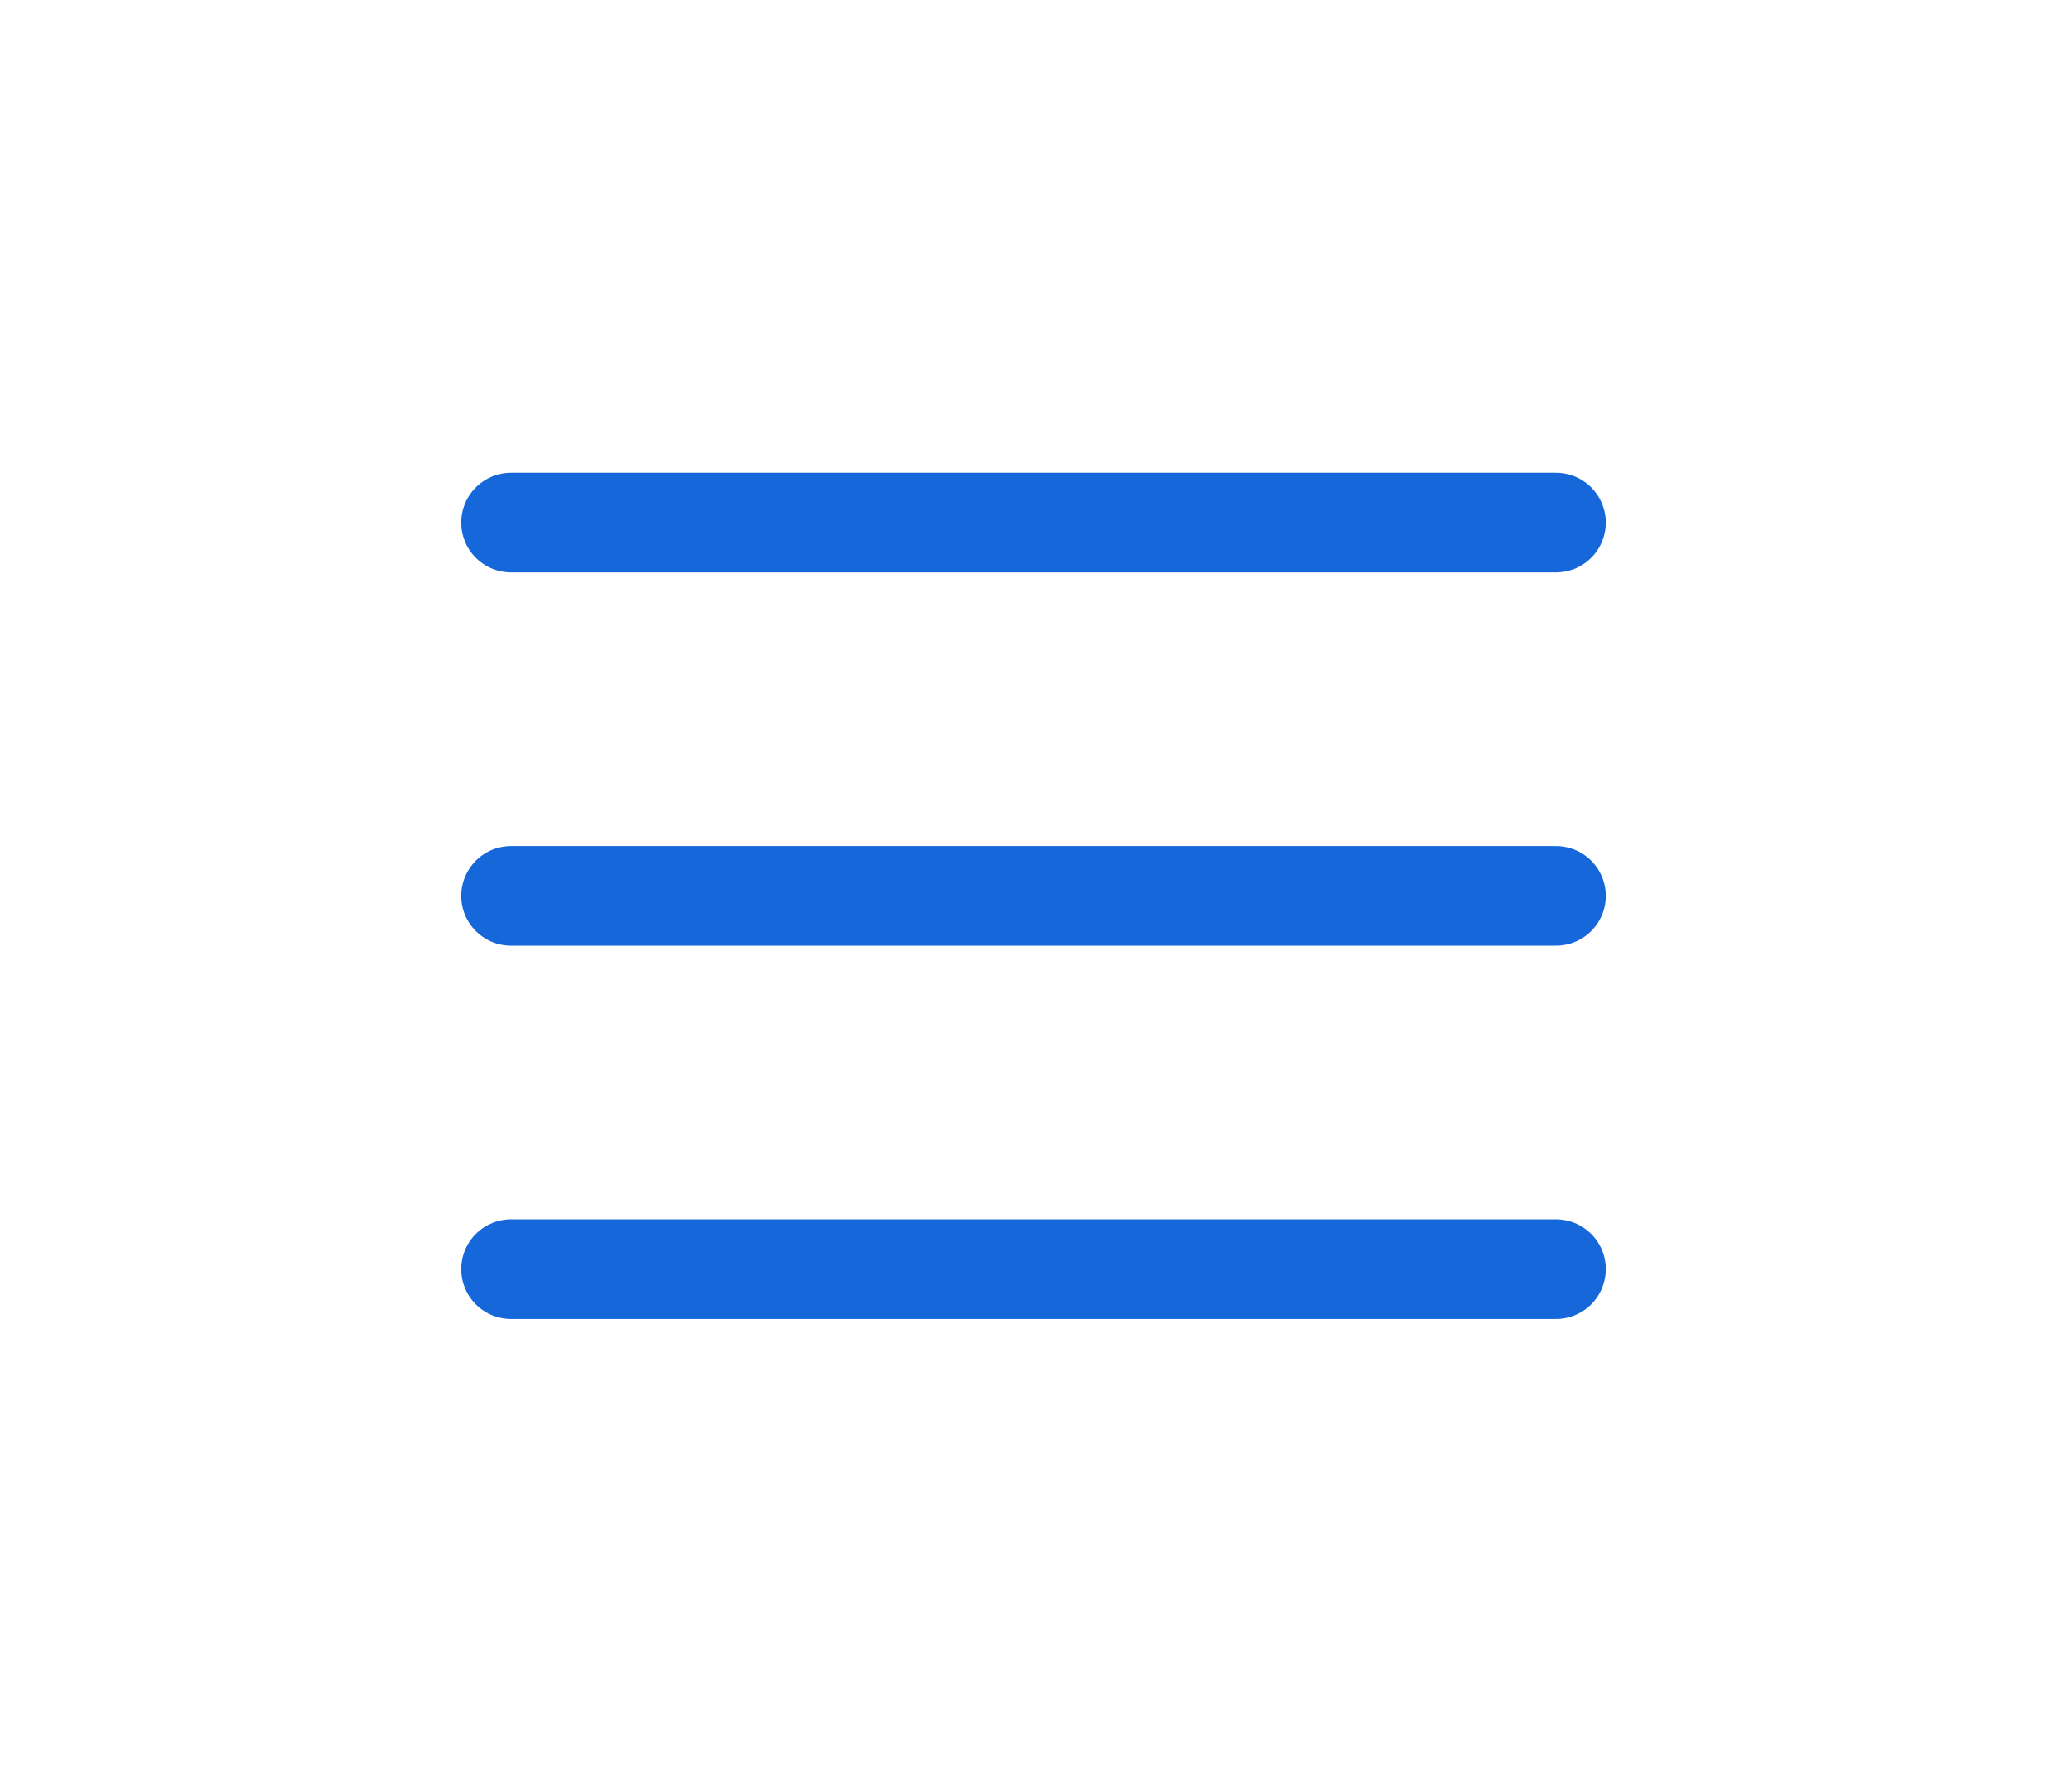 <svg width="30" height="26" viewBox="0 0 36 36" fill="none" xmlns="http://www.w3.org/2000/svg">
<g id="Page-1">
<g id="Menu">
<path id="Path" d="M7.5 10.5H28.5" stroke="#1667D9" stroke-width="2" stroke-linecap="round"/>
<path id="Path_2" d="M7.5 25.5H28.5" stroke="#1667D9" stroke-width="2" stroke-linecap="round"/>
<path id="Path_3" d="M7.5 18H28.5" stroke="#1667D9" stroke-width="2" stroke-linecap="round"/>
</g>
</g>
</svg>
